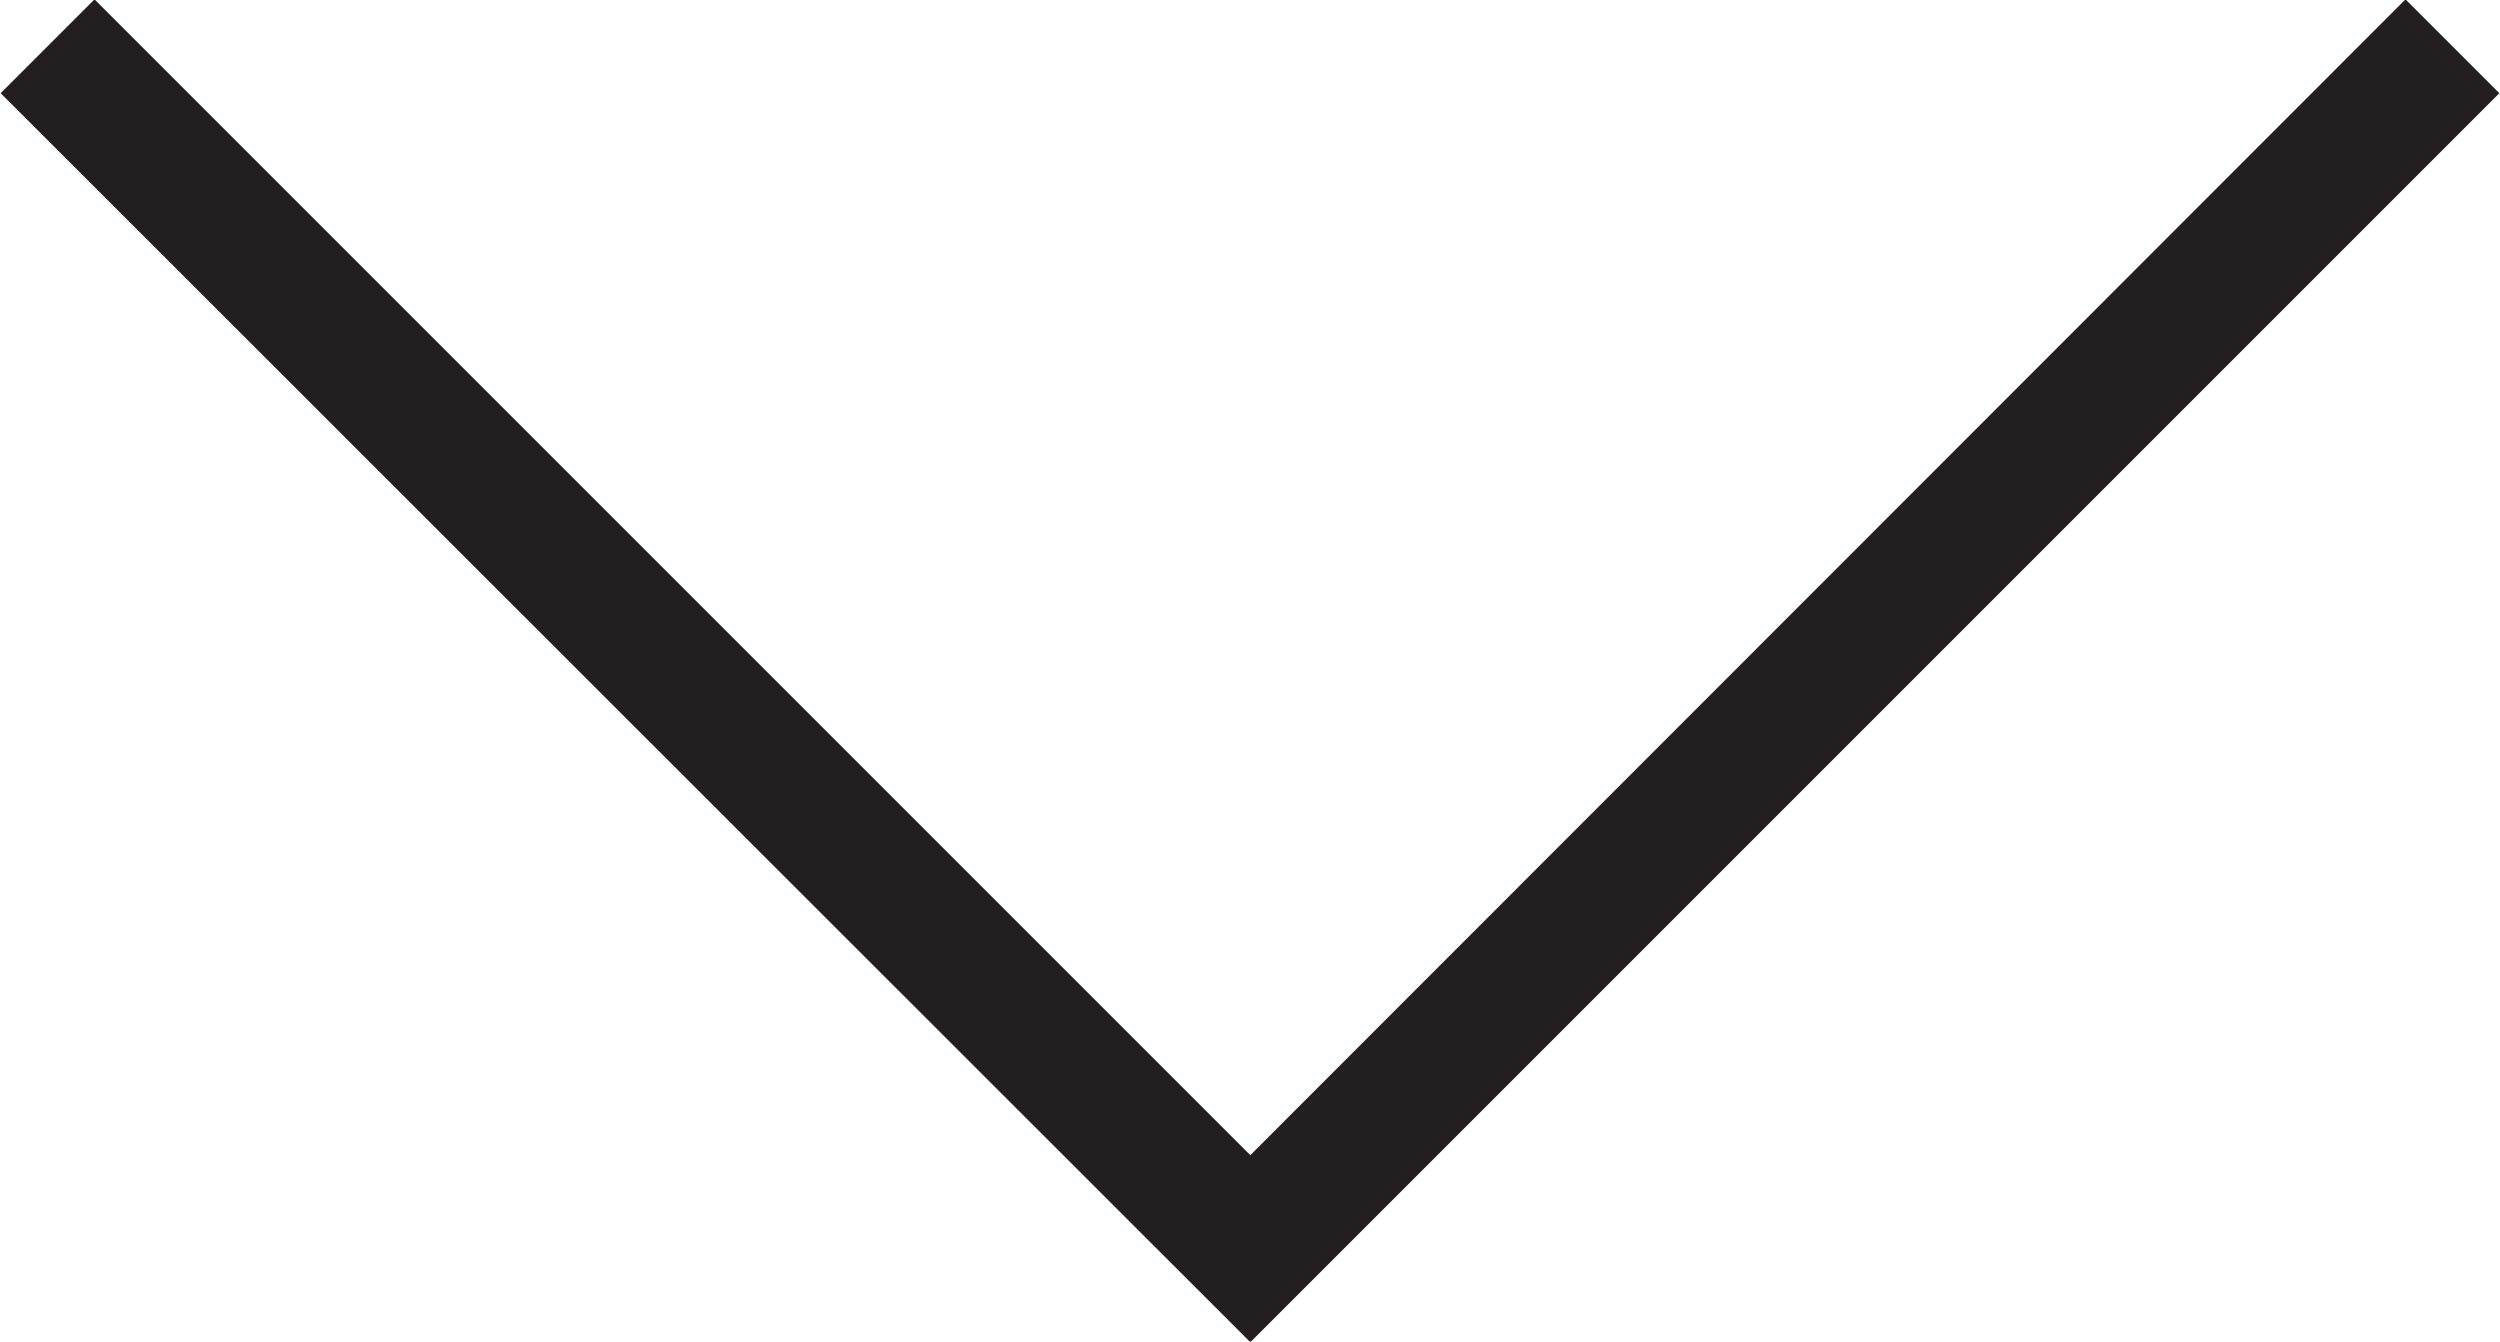 <svg xmlns="http://www.w3.org/2000/svg" width="38.09" height="20.44" viewBox="0 0 38.09 20.44">
<defs>
    <style>
      .cls-1 {
        fill: #231f20;
        fill-rule: evenodd;
      }
    </style>
  </defs>
  <path id="Arrow_Lg" data-name="Arrow Lg" class="cls-1" d="M1638.98,1063.2l1.43-1.43,17.61,17.61,17.6-17.61,1.43,1.43-19.03,19.03Z" transform="translate(-1638.97 -1061.78)"/>
</svg>
